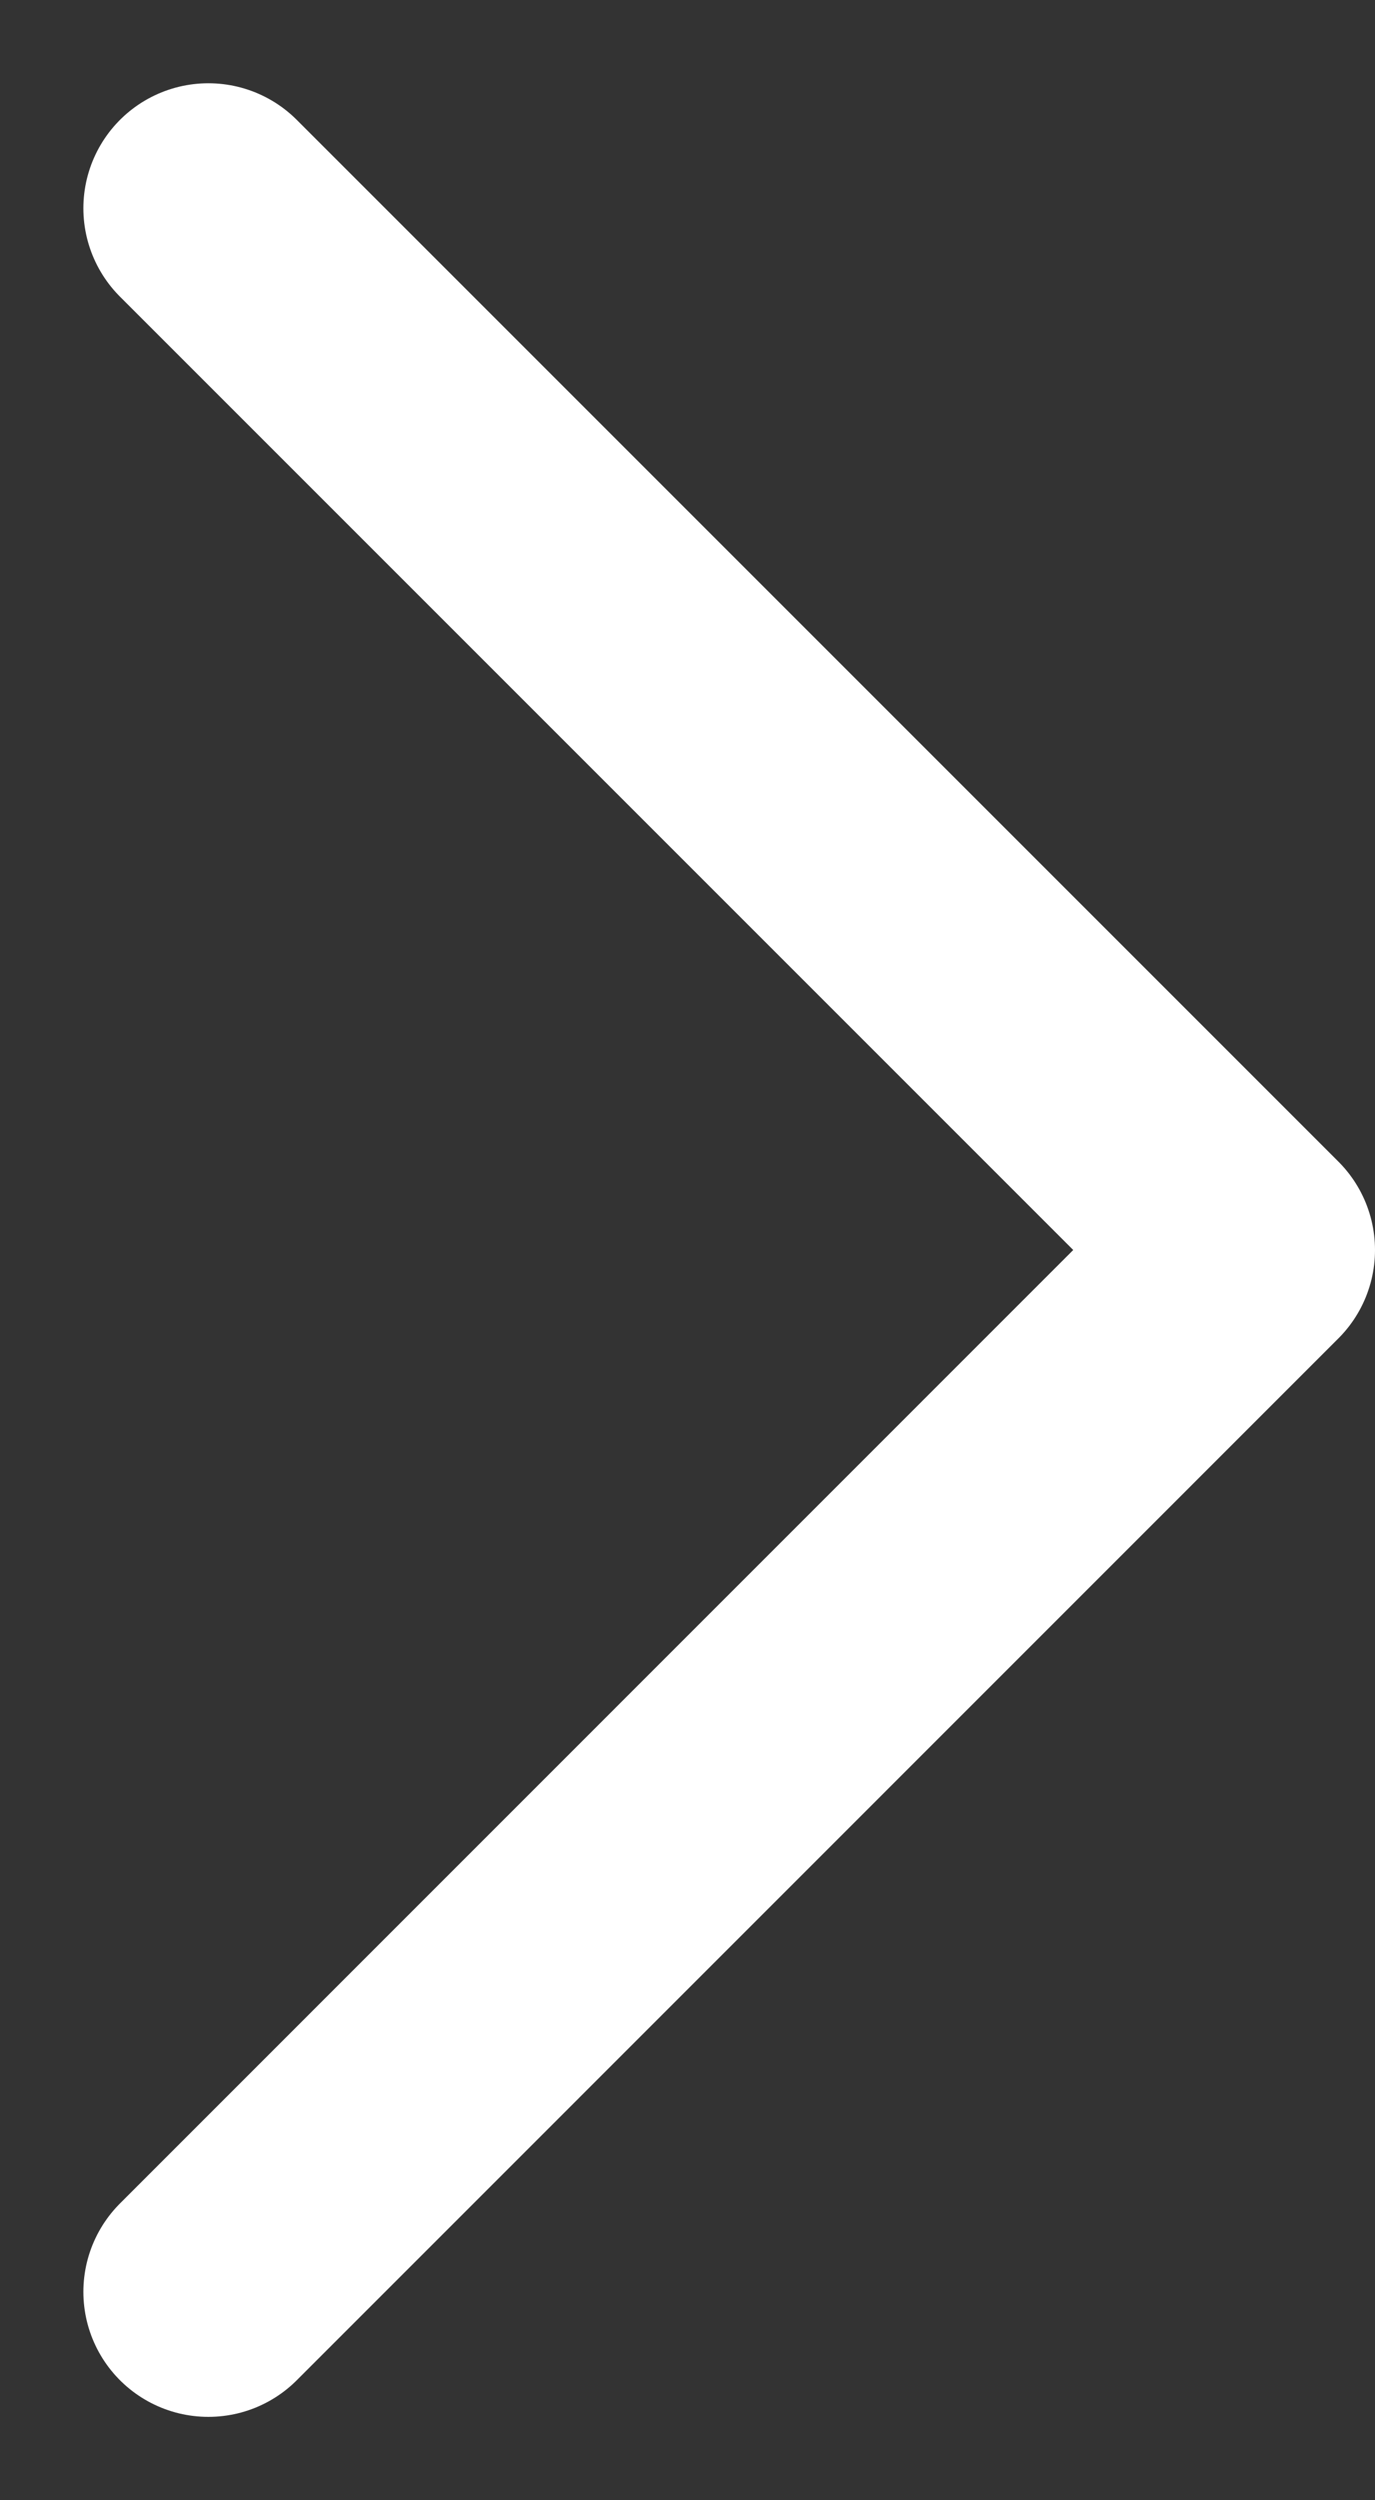<svg width="11" height="20" viewBox="0 0 11 20" fill="none" xmlns="http://www.w3.org/2000/svg">
<rect x="0" y="0" width="11" height="20" fill="#333333" stroke="none"/>
<path d="M1.667 18.333L10 9.999L1.667 1.666" stroke="white" stroke-width="2" stroke-linecap="round" stroke-linejoin="round"/>
</svg>
